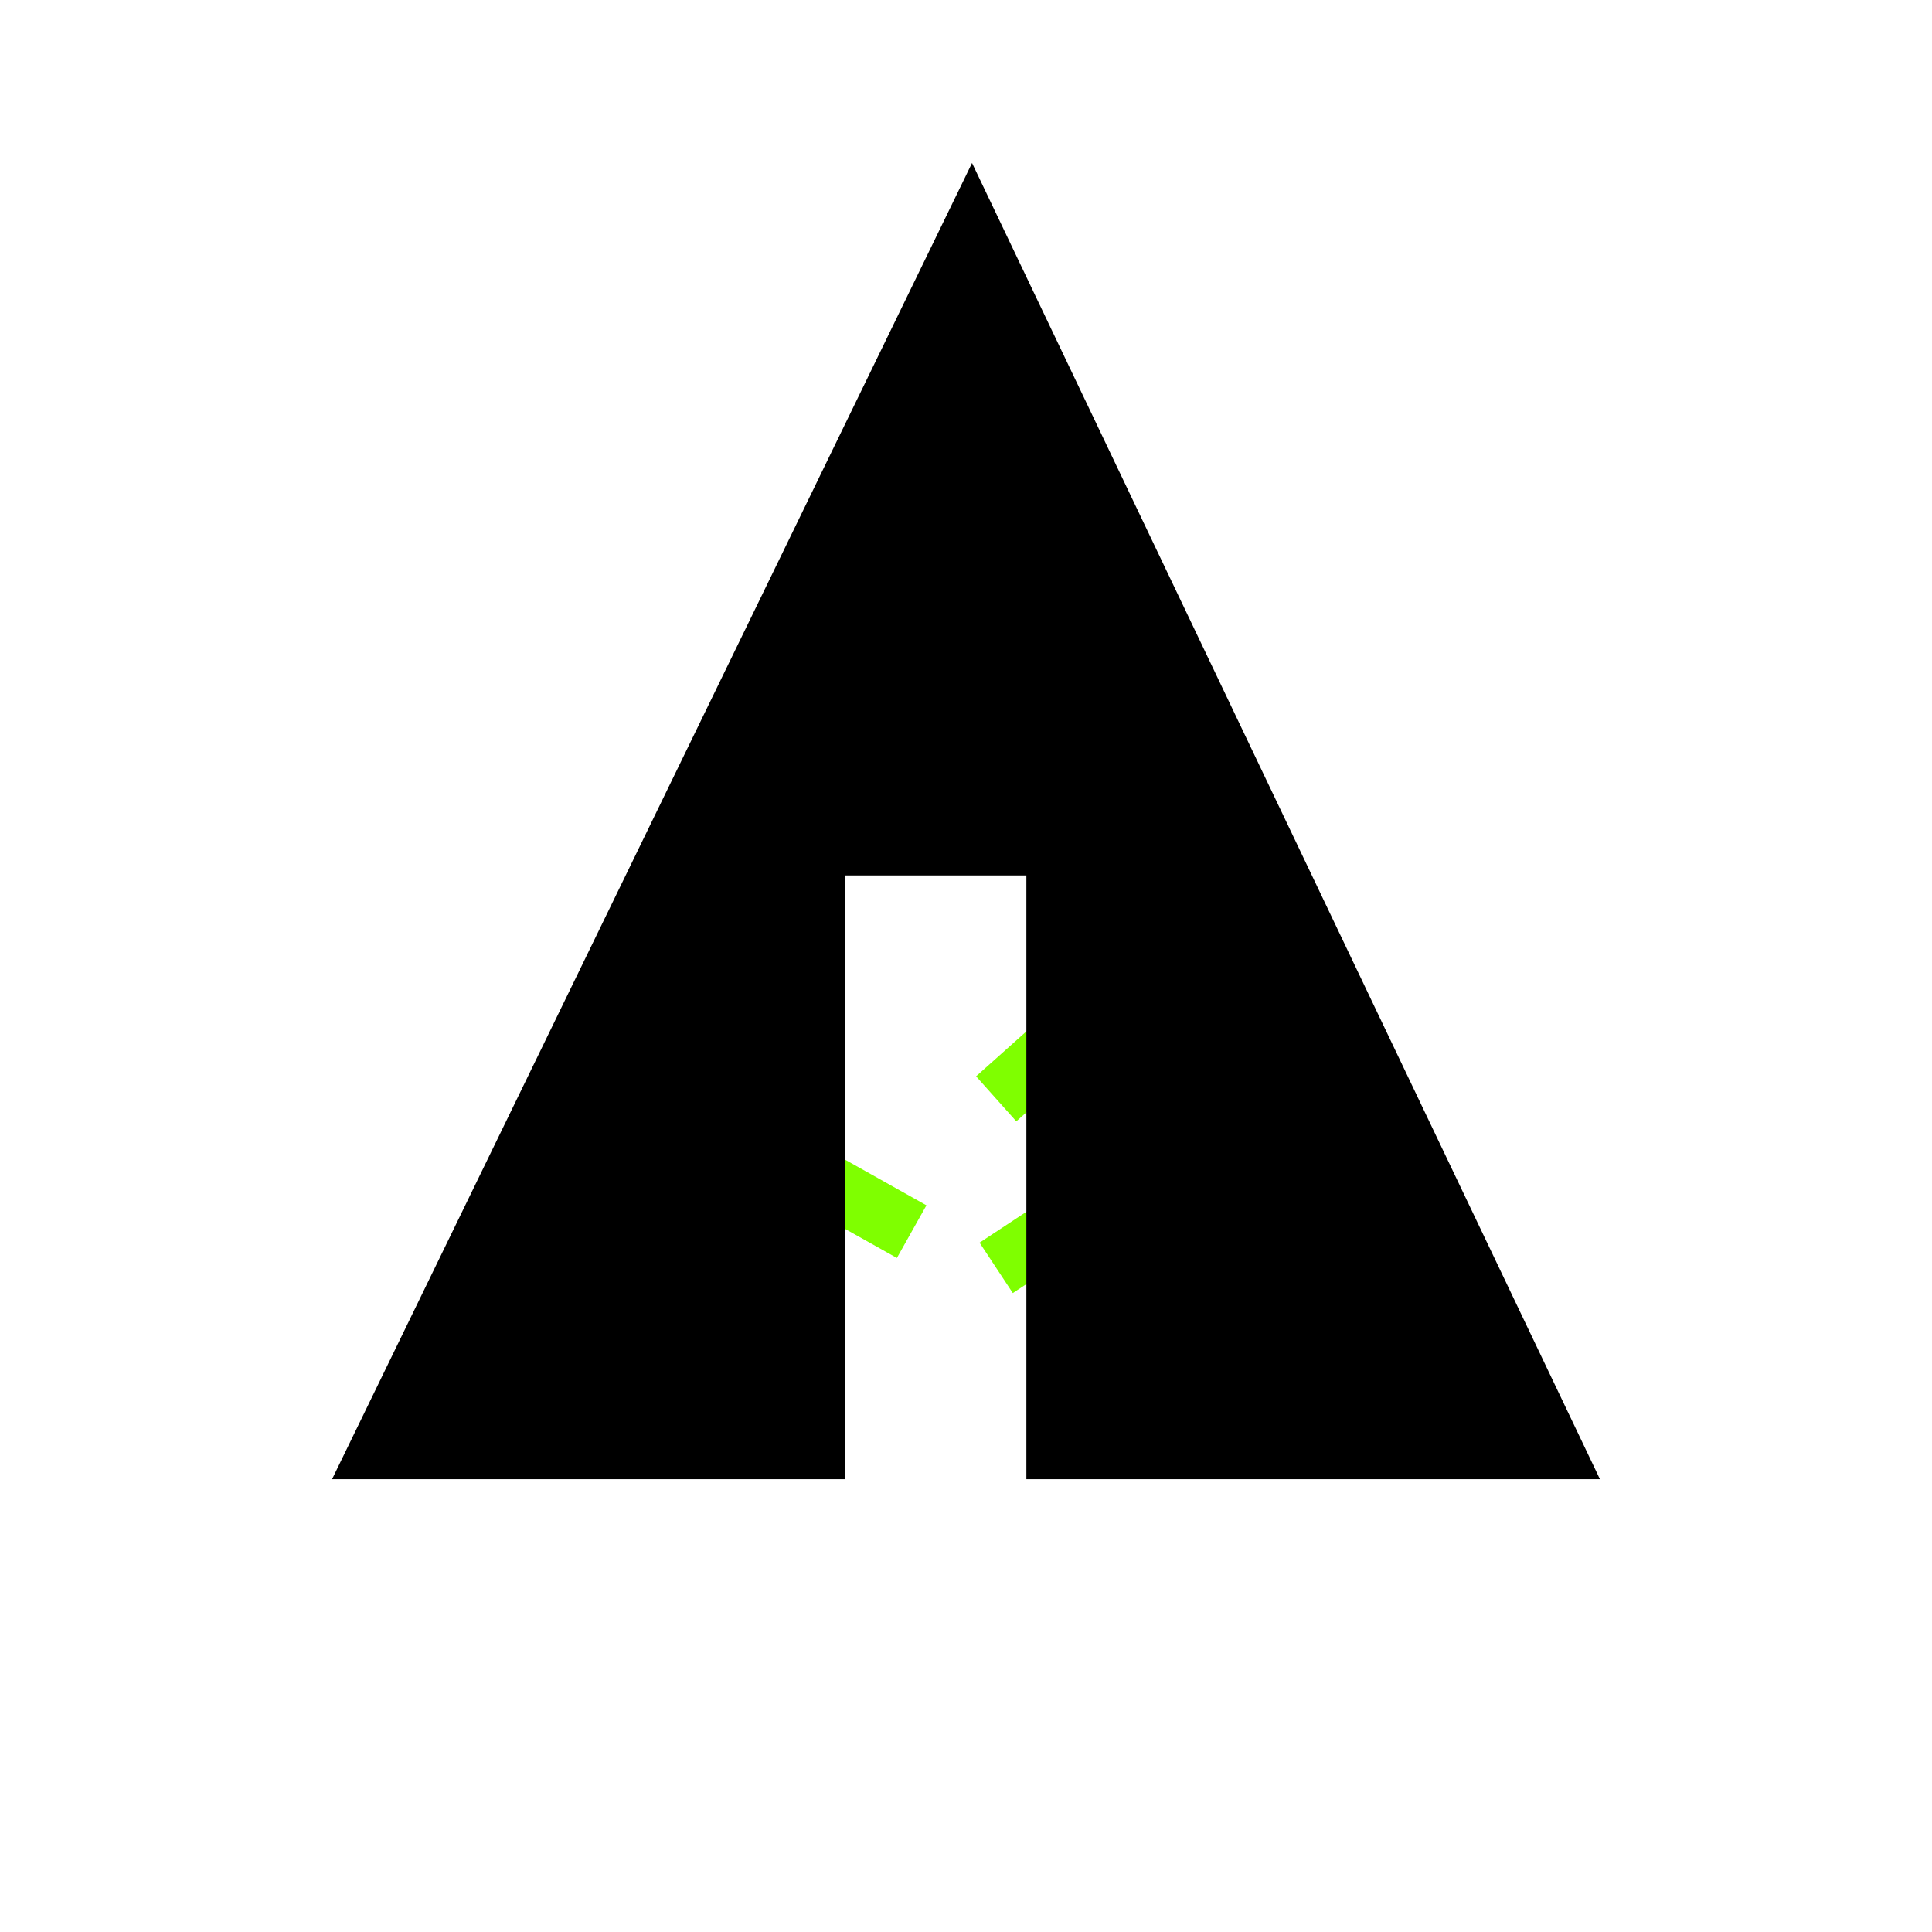 <svg xmlns="http://www.w3.org/2000/svg" width="32px" height="32px" viewBox="0 0 32 32" aria-labelledby="title">
	<title id="title">Forrst icon</title>
	<line stroke="chartreuse" x1="11" y1="18.1" x2="15.1" y2="20.4"/>
    <line stroke="chartreuse" x1="16.5" y1="18.2" x2="19.3" y2="15.7"/>
    <line stroke="chartreuse" x1="16.5" y1="21" x2="21.2" y2="17.9"/>
	<polygon fill="black" points="5.5,24.5 14,24.5 14,14.5 17,14.5 17,24.5 26.5,24.5 16.1,2.7"/>
</svg>